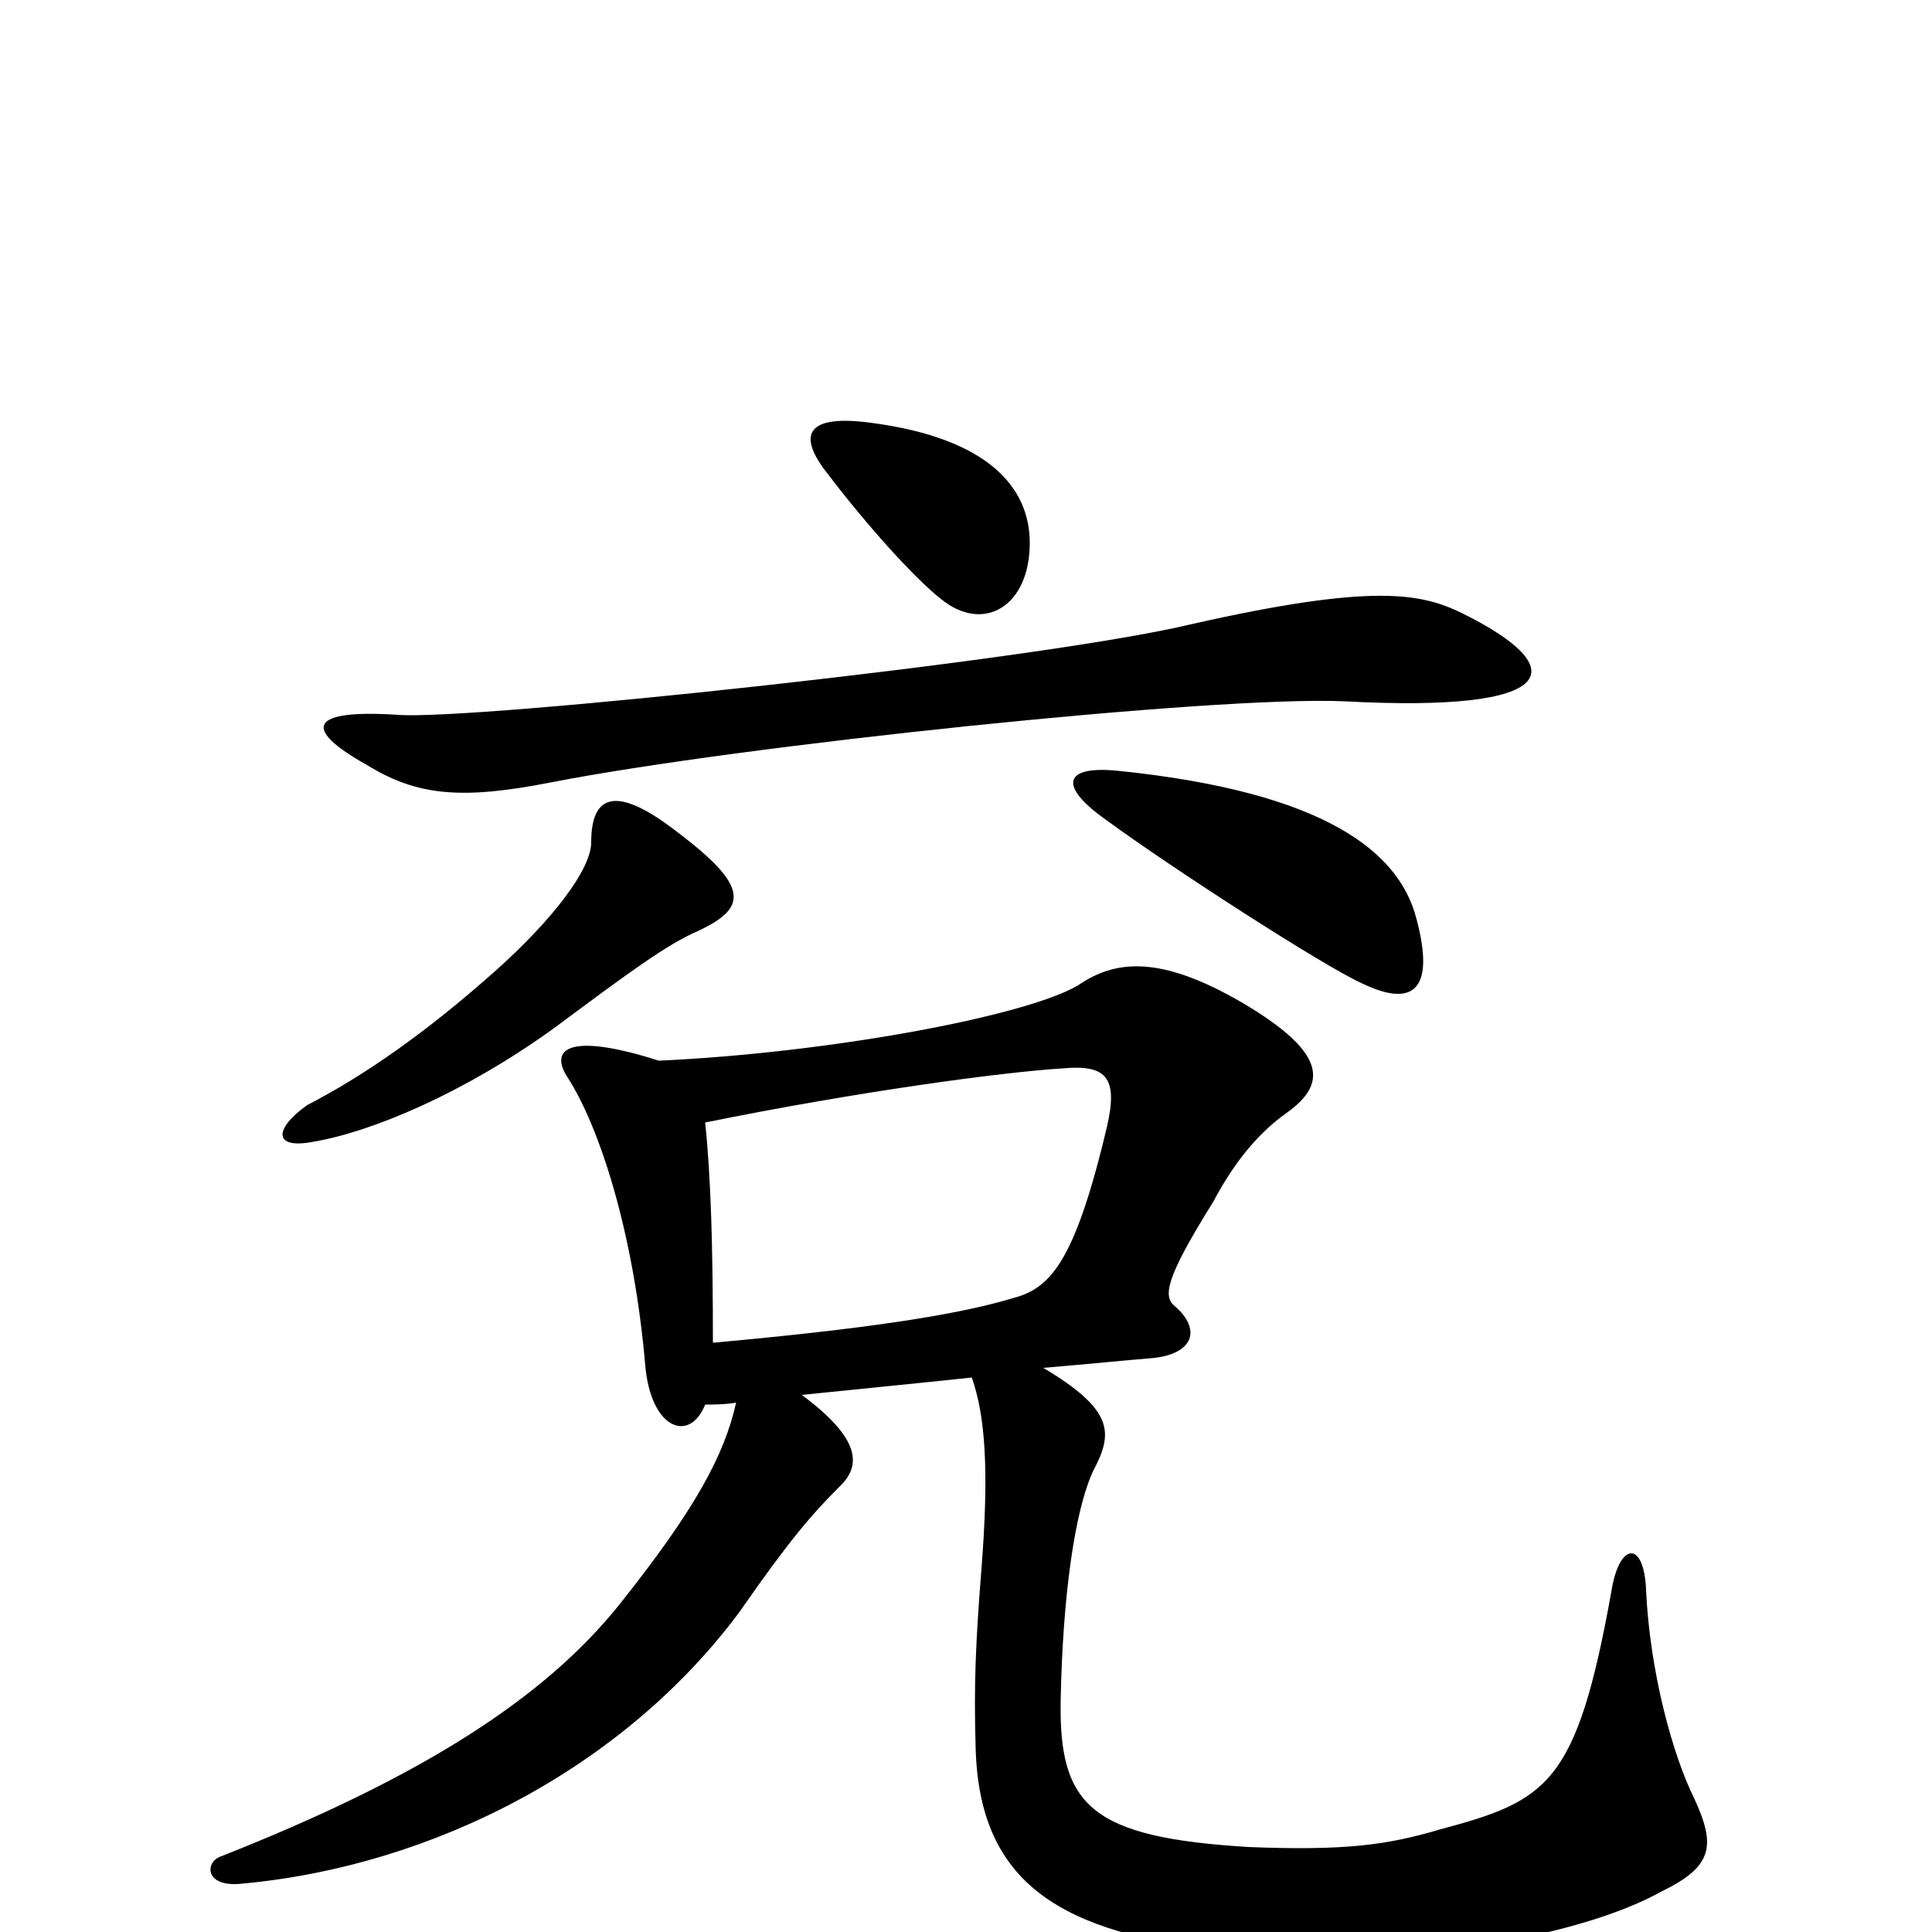 <svg xmlns="http://www.w3.org/2000/svg" viewBox="0 -1000 1000 1000">
	<path fill="#000000" d="M365 -273C370 -273 375 -273 381 -274C375 -247 360 -219 321 -170C282 -121 218 -80 114 -39C106 -36 106 -23 125 -25C224 -34 323 -85 383 -166C408 -202 420 -216 434 -230C446 -241 446 -255 415 -278C444 -281 475 -284 503 -287C510 -267 512 -239 508 -188C505 -150 504 -128 505 -95C507 -25 549 1 636 10C730 20 821 1 860 -21C887 -34 888 -45 877 -69C866 -91 854 -134 852 -177C851 -203 838 -202 834 -176C816 -76 801 -68 745 -53C718 -45 696 -42 646 -44C565 -49 548 -65 549 -120C550 -172 556 -218 566 -239C576 -258 577 -270 540 -292C564 -294 583 -296 596 -297C618 -299 622 -312 608 -324C602 -329 603 -338 628 -378C637 -395 649 -412 666 -424C687 -439 687 -455 643 -481C600 -506 577 -503 558 -490C531 -474 429 -455 341 -451C294 -466 284 -457 294 -442C310 -417 328 -363 334 -293C337 -260 357 -253 365 -273ZM365 -419C444 -435 518 -445 550 -447C572 -449 579 -443 573 -417C556 -345 543 -333 524 -328C494 -319 446 -312 369 -305C369 -354 368 -390 365 -419ZM361 -518C387 -530 388 -541 351 -569C319 -594 306 -589 306 -564C306 -550 286 -524 257 -498C220 -465 188 -443 159 -428C142 -416 141 -405 162 -409C192 -414 240 -434 287 -468C326 -497 345 -511 361 -518ZM733 -525C724 -559 686 -590 579 -601C550 -604 548 -593 572 -576C606 -551 685 -500 705 -491C732 -478 743 -488 733 -525ZM756 -683C735 -693 710 -698 617 -677C538 -658 244 -627 206 -630C160 -633 156 -623 190 -604C216 -588 239 -586 285 -595C382 -614 629 -640 696 -637C808 -631 815 -654 756 -683ZM533 -719C533 -748 511 -773 452 -781C417 -786 412 -775 429 -754C448 -729 473 -701 487 -690C509 -672 533 -686 533 -719Z"/>
</svg>
